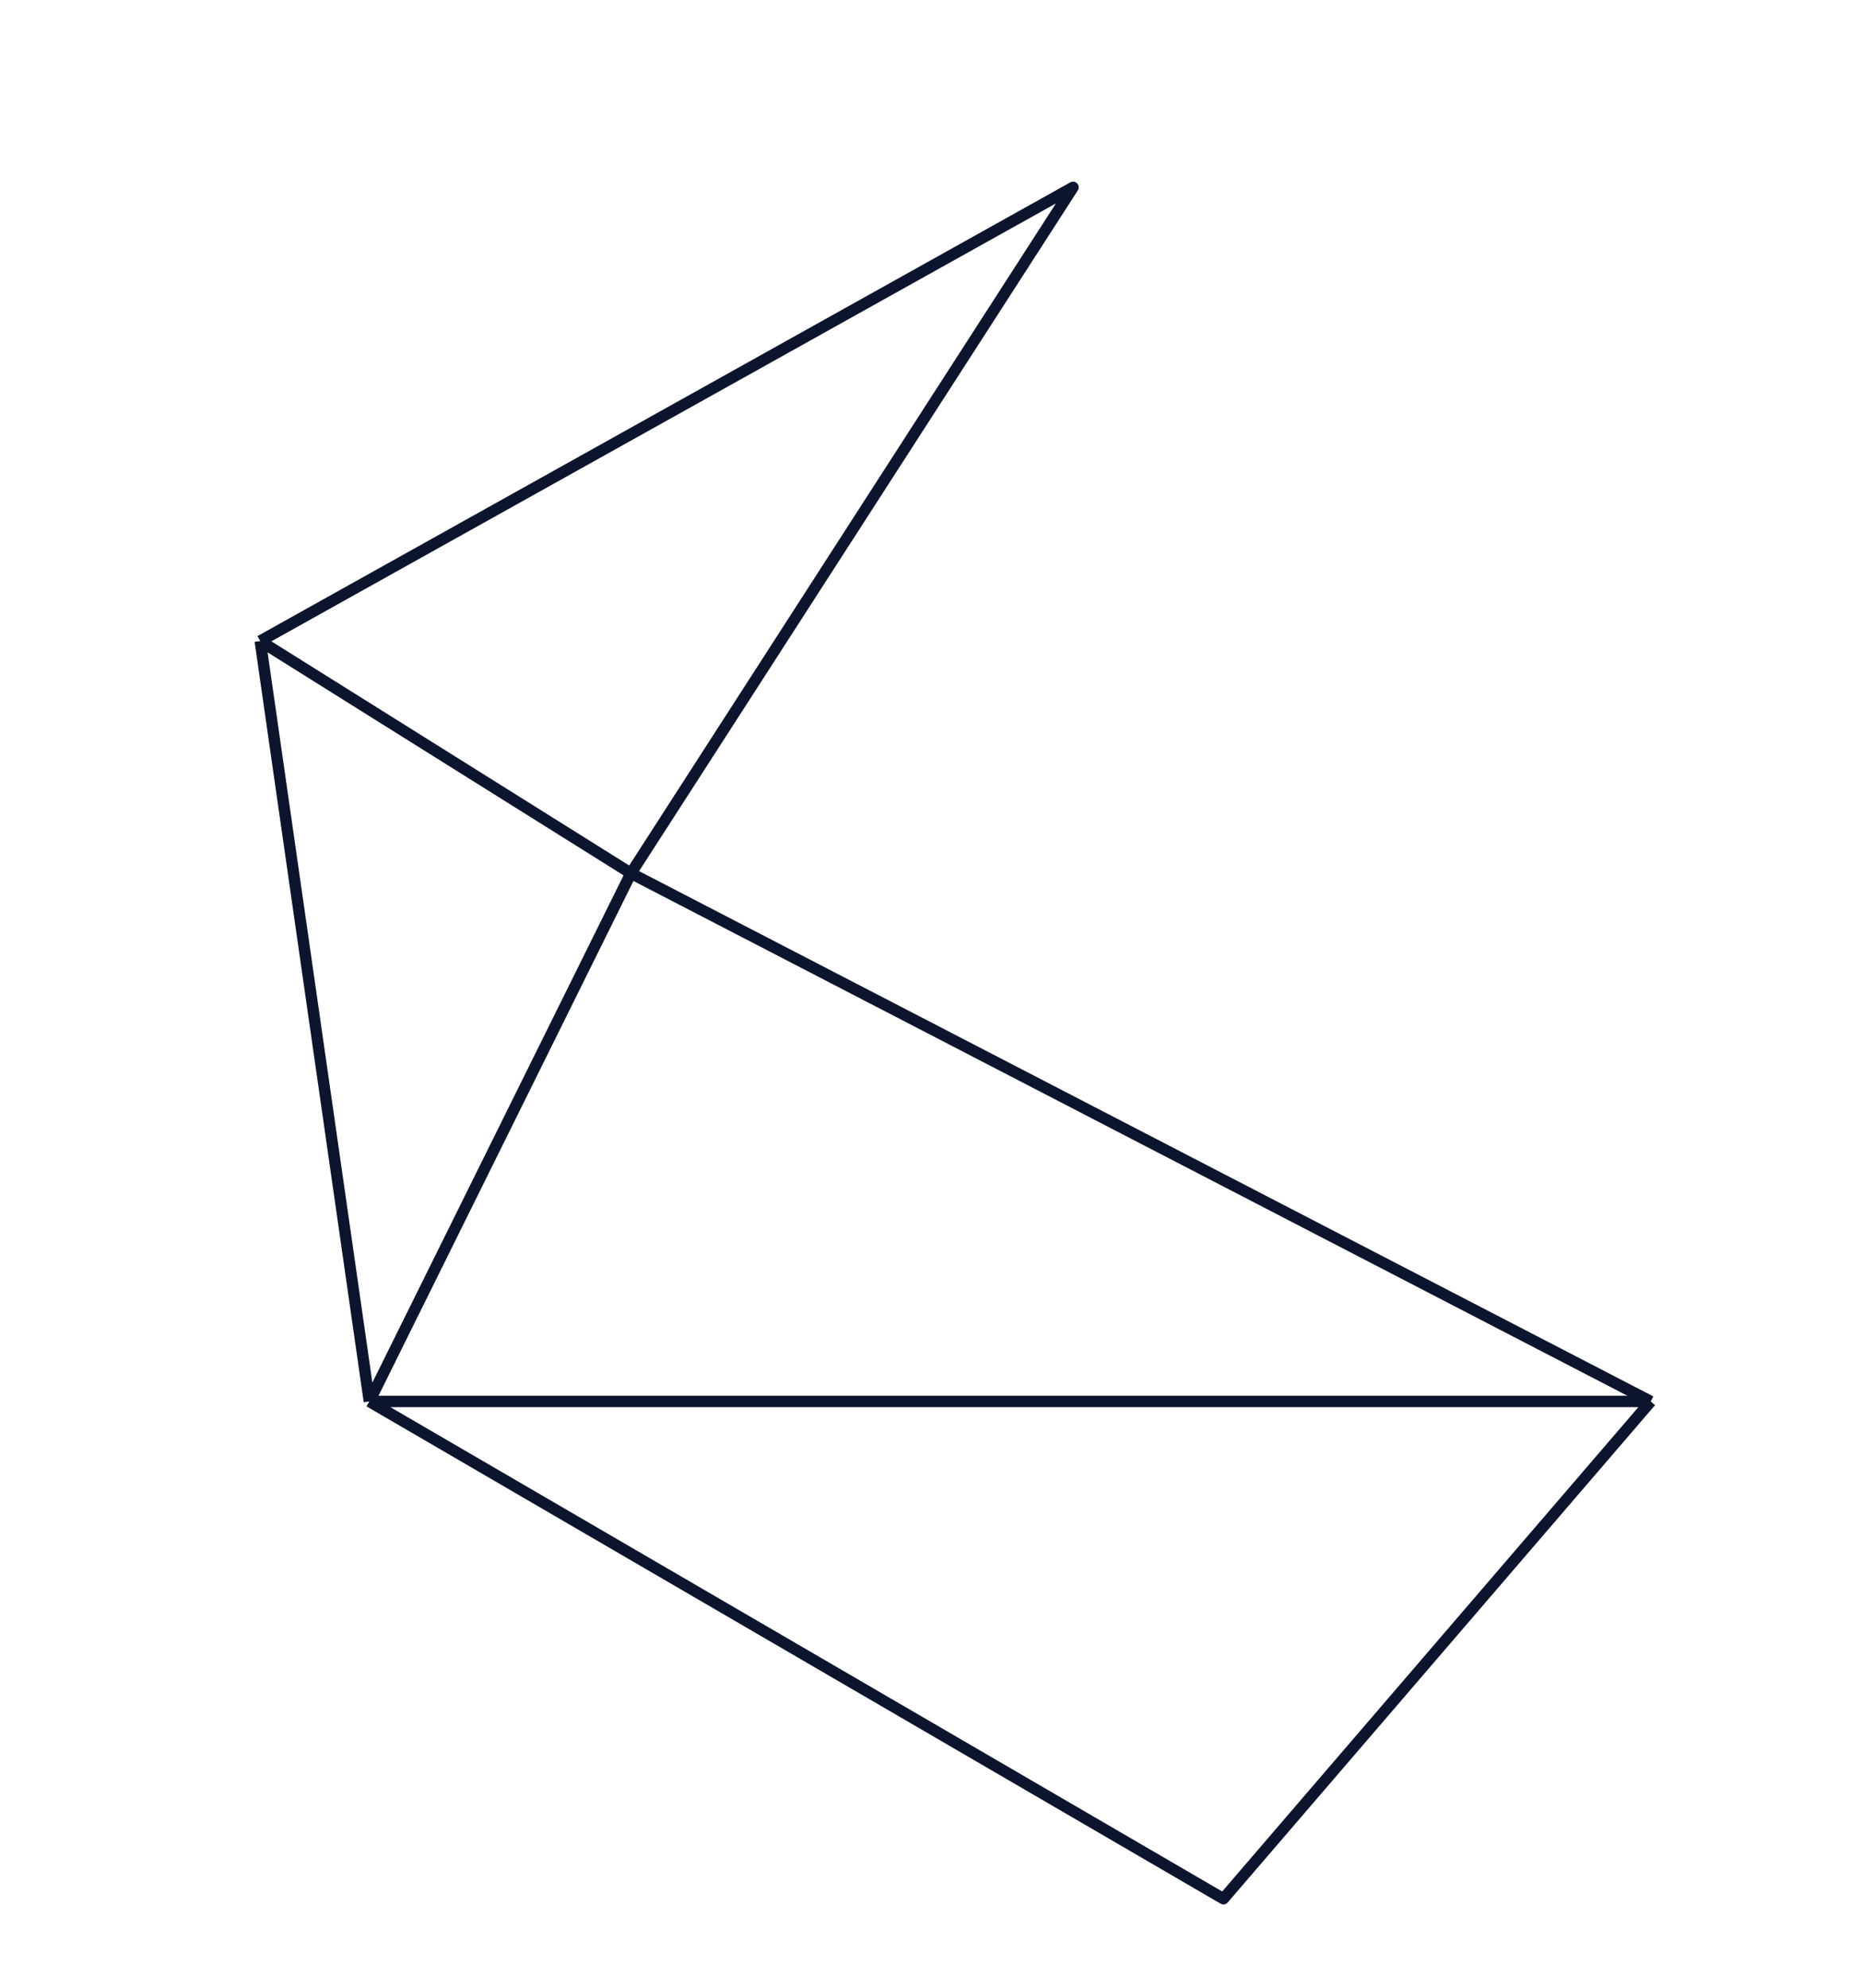<svg width="164" height="175" fill="none" xmlns="http://www.w3.org/2000/svg"><path d="M145.393 123.382l-37.637 43.781-75.225-43.781m112.862 0H32.531m112.862 0L55.571 76.883m-32.65-20.446l71.59-39.944-38.94 60.39m-32.65-20.446l32.65 20.446m-32.65-20.446l9.61 66.945m23.04-46.499l-23.04 46.499" stroke="#0D142E" stroke-linejoin="round"/></svg>